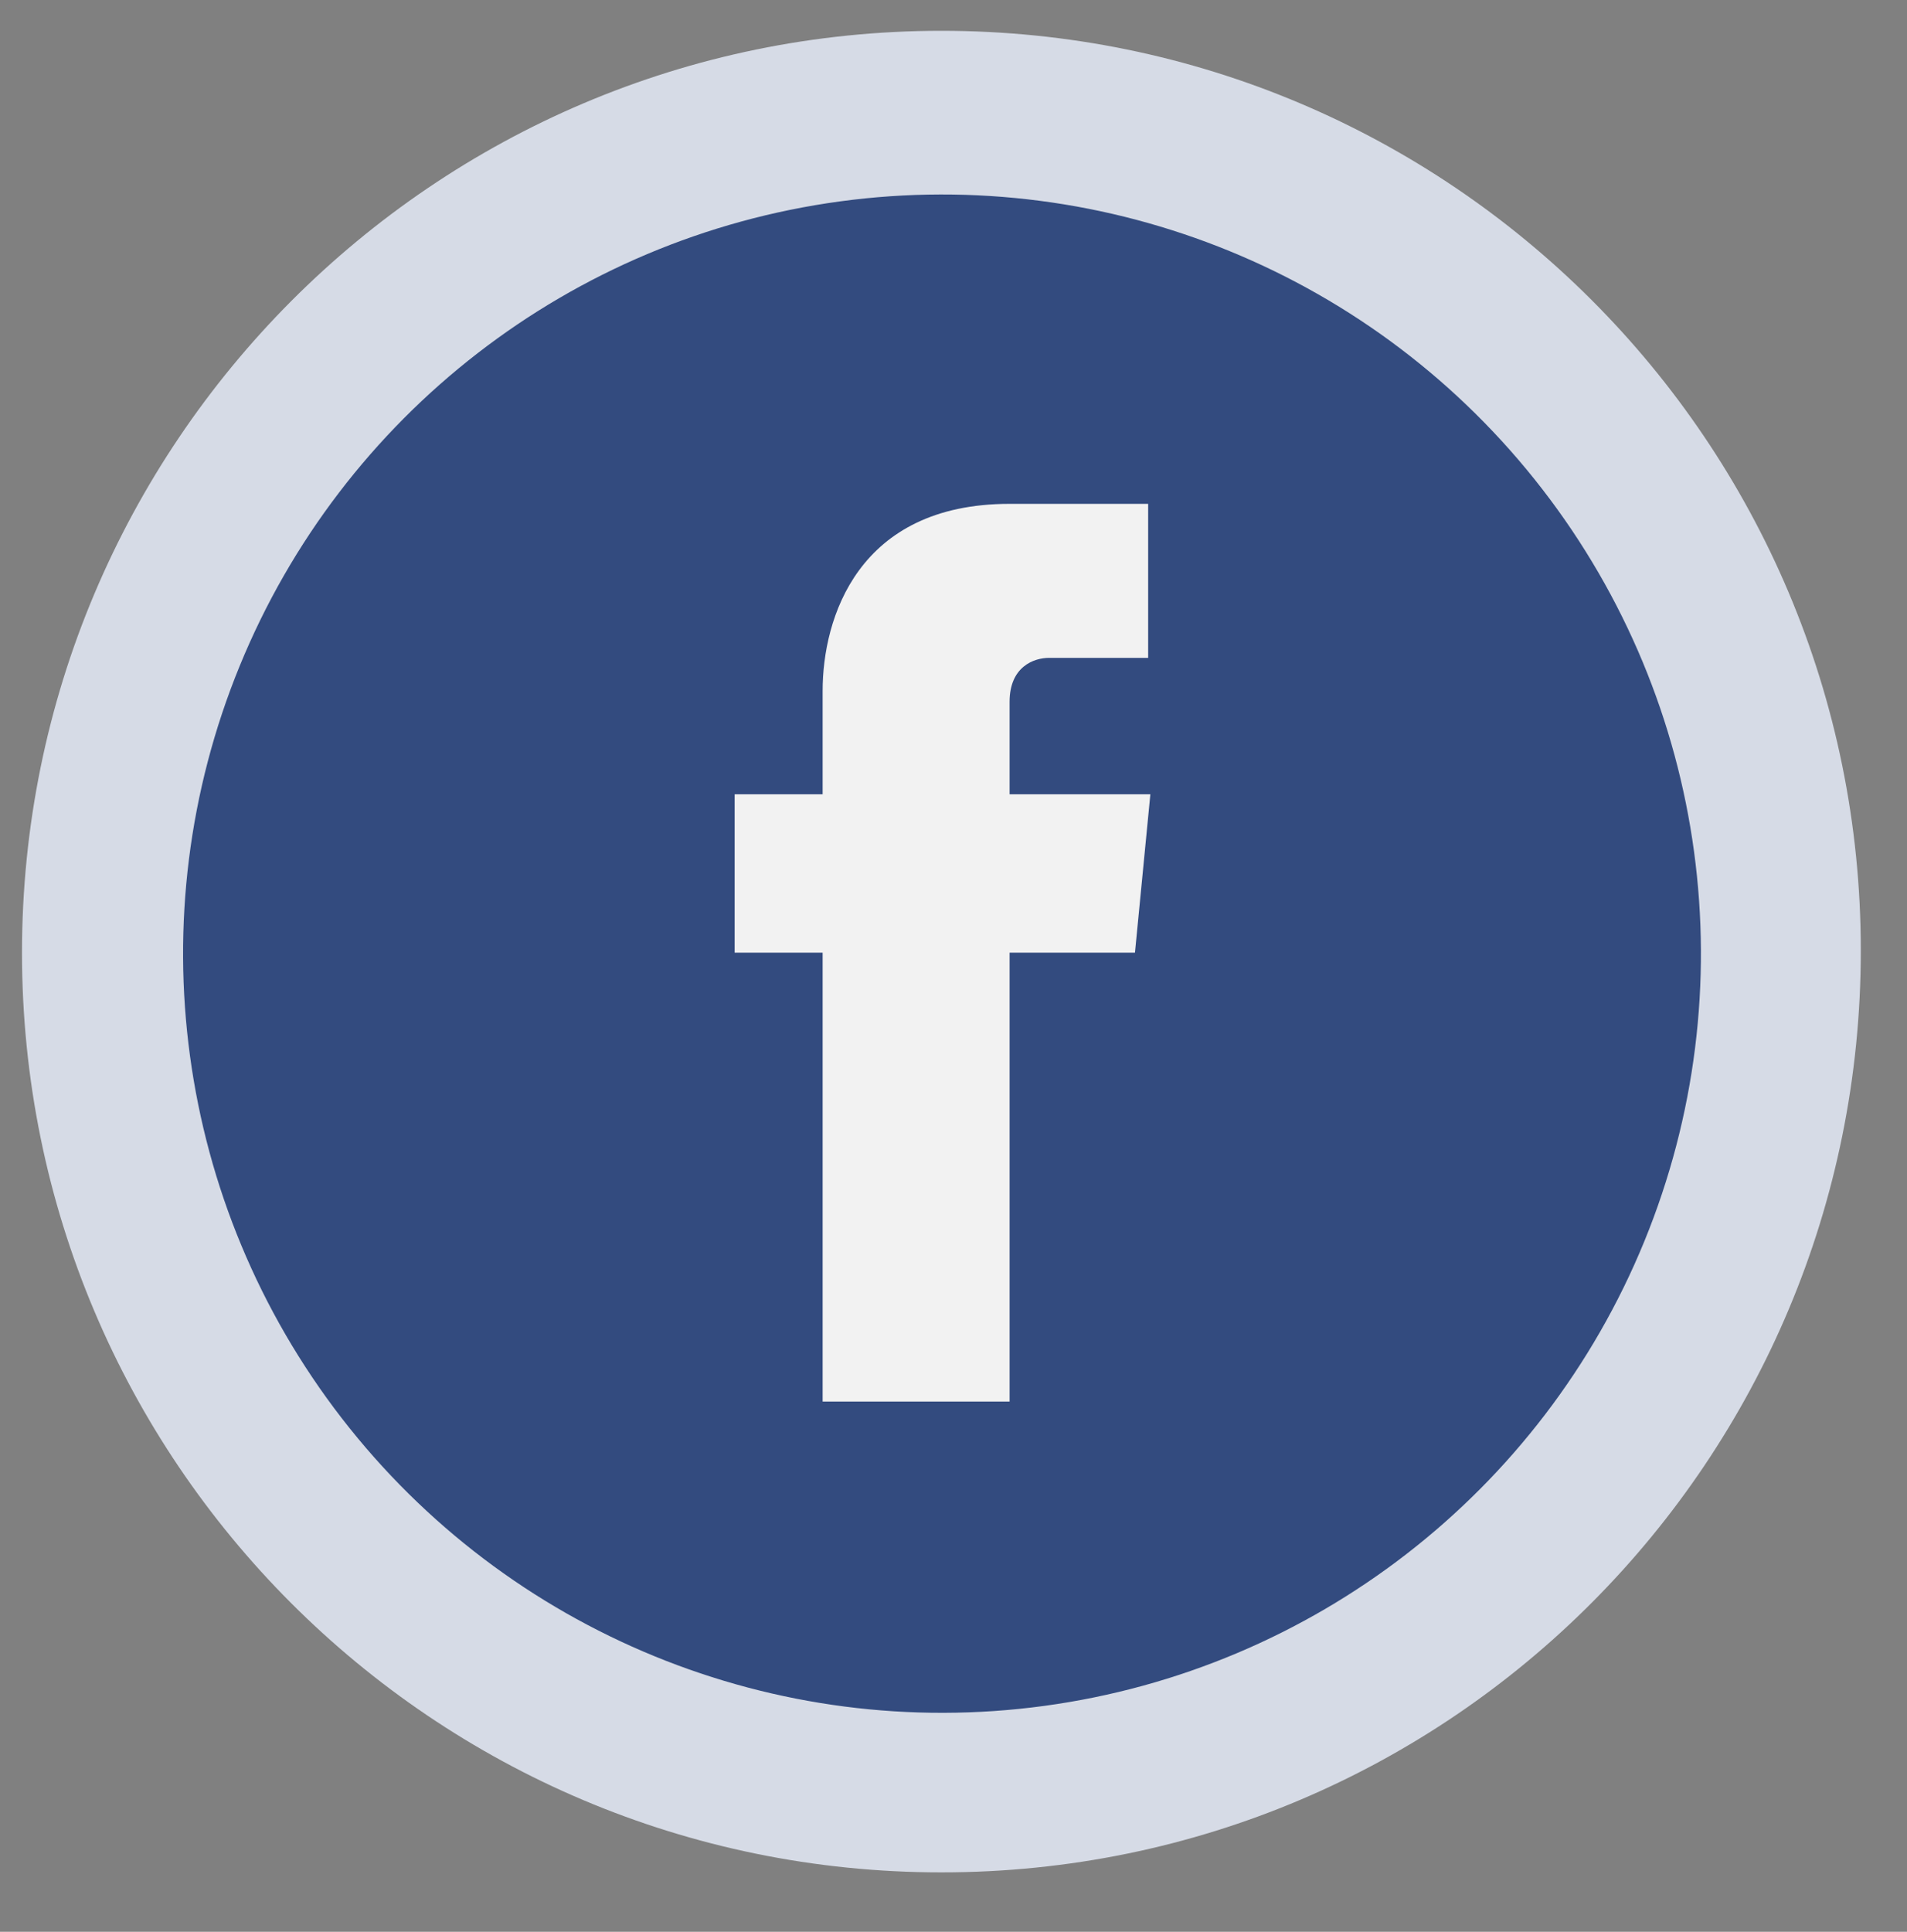 <?xml version="1.0" encoding="utf-8"?>
<!-- Generator: Adobe Illustrator 22.0.1, SVG Export Plug-In . SVG Version: 6.00 Build 0)  -->
<svg version="1.1" id="Layer_1" xmlns="http://www.w3.org/2000/svg" xmlns:xlink="http://www.w3.org/1999/xlink" x="0px" y="0px"
	 viewBox="0 0 86.7 87.8" style="enable-background:new 0 0 86.7 87.8;" xml:space="preserve">
<rect x="0" y="0" width="86.7" height="87.8" fill="#808080" stroke="none"/>
<style type="text/css">
	.st0{fill:#D6DBE6;}
	.st1{fill:#334B7F;}
	.st2{fill:#F2F2F2;}
</style>
<g>
	<path class="st0" d="M1,43.3C1,20.2,19.7,1.4,42.8,1.4c23.1,0,41.8,18.7,41.8,41.8S66,85.1,42.8,85.1C19.7,85.1,1,66.4,1,43.3z"/>
	
		<ellipse transform="matrix(0.791 -0.612 0.612 0.791 -17.527 35.287)" class="st1" cx="42.8" cy="43.3" rx="34.5" ry="34.5"/>
	<path class="st2" d="M51.6,43.3h-5.7v20.4h-8.5V43.3h-4v-7.2h4v-4.7c0-3.3,1.6-8.5,8.5-8.5l6.3,0v7h-4.5c-0.7,0-1.8,0.4-1.8,2v4.2
		h6.4L51.6,43.3z M51.6,43.3"/>
</g>
</svg>
